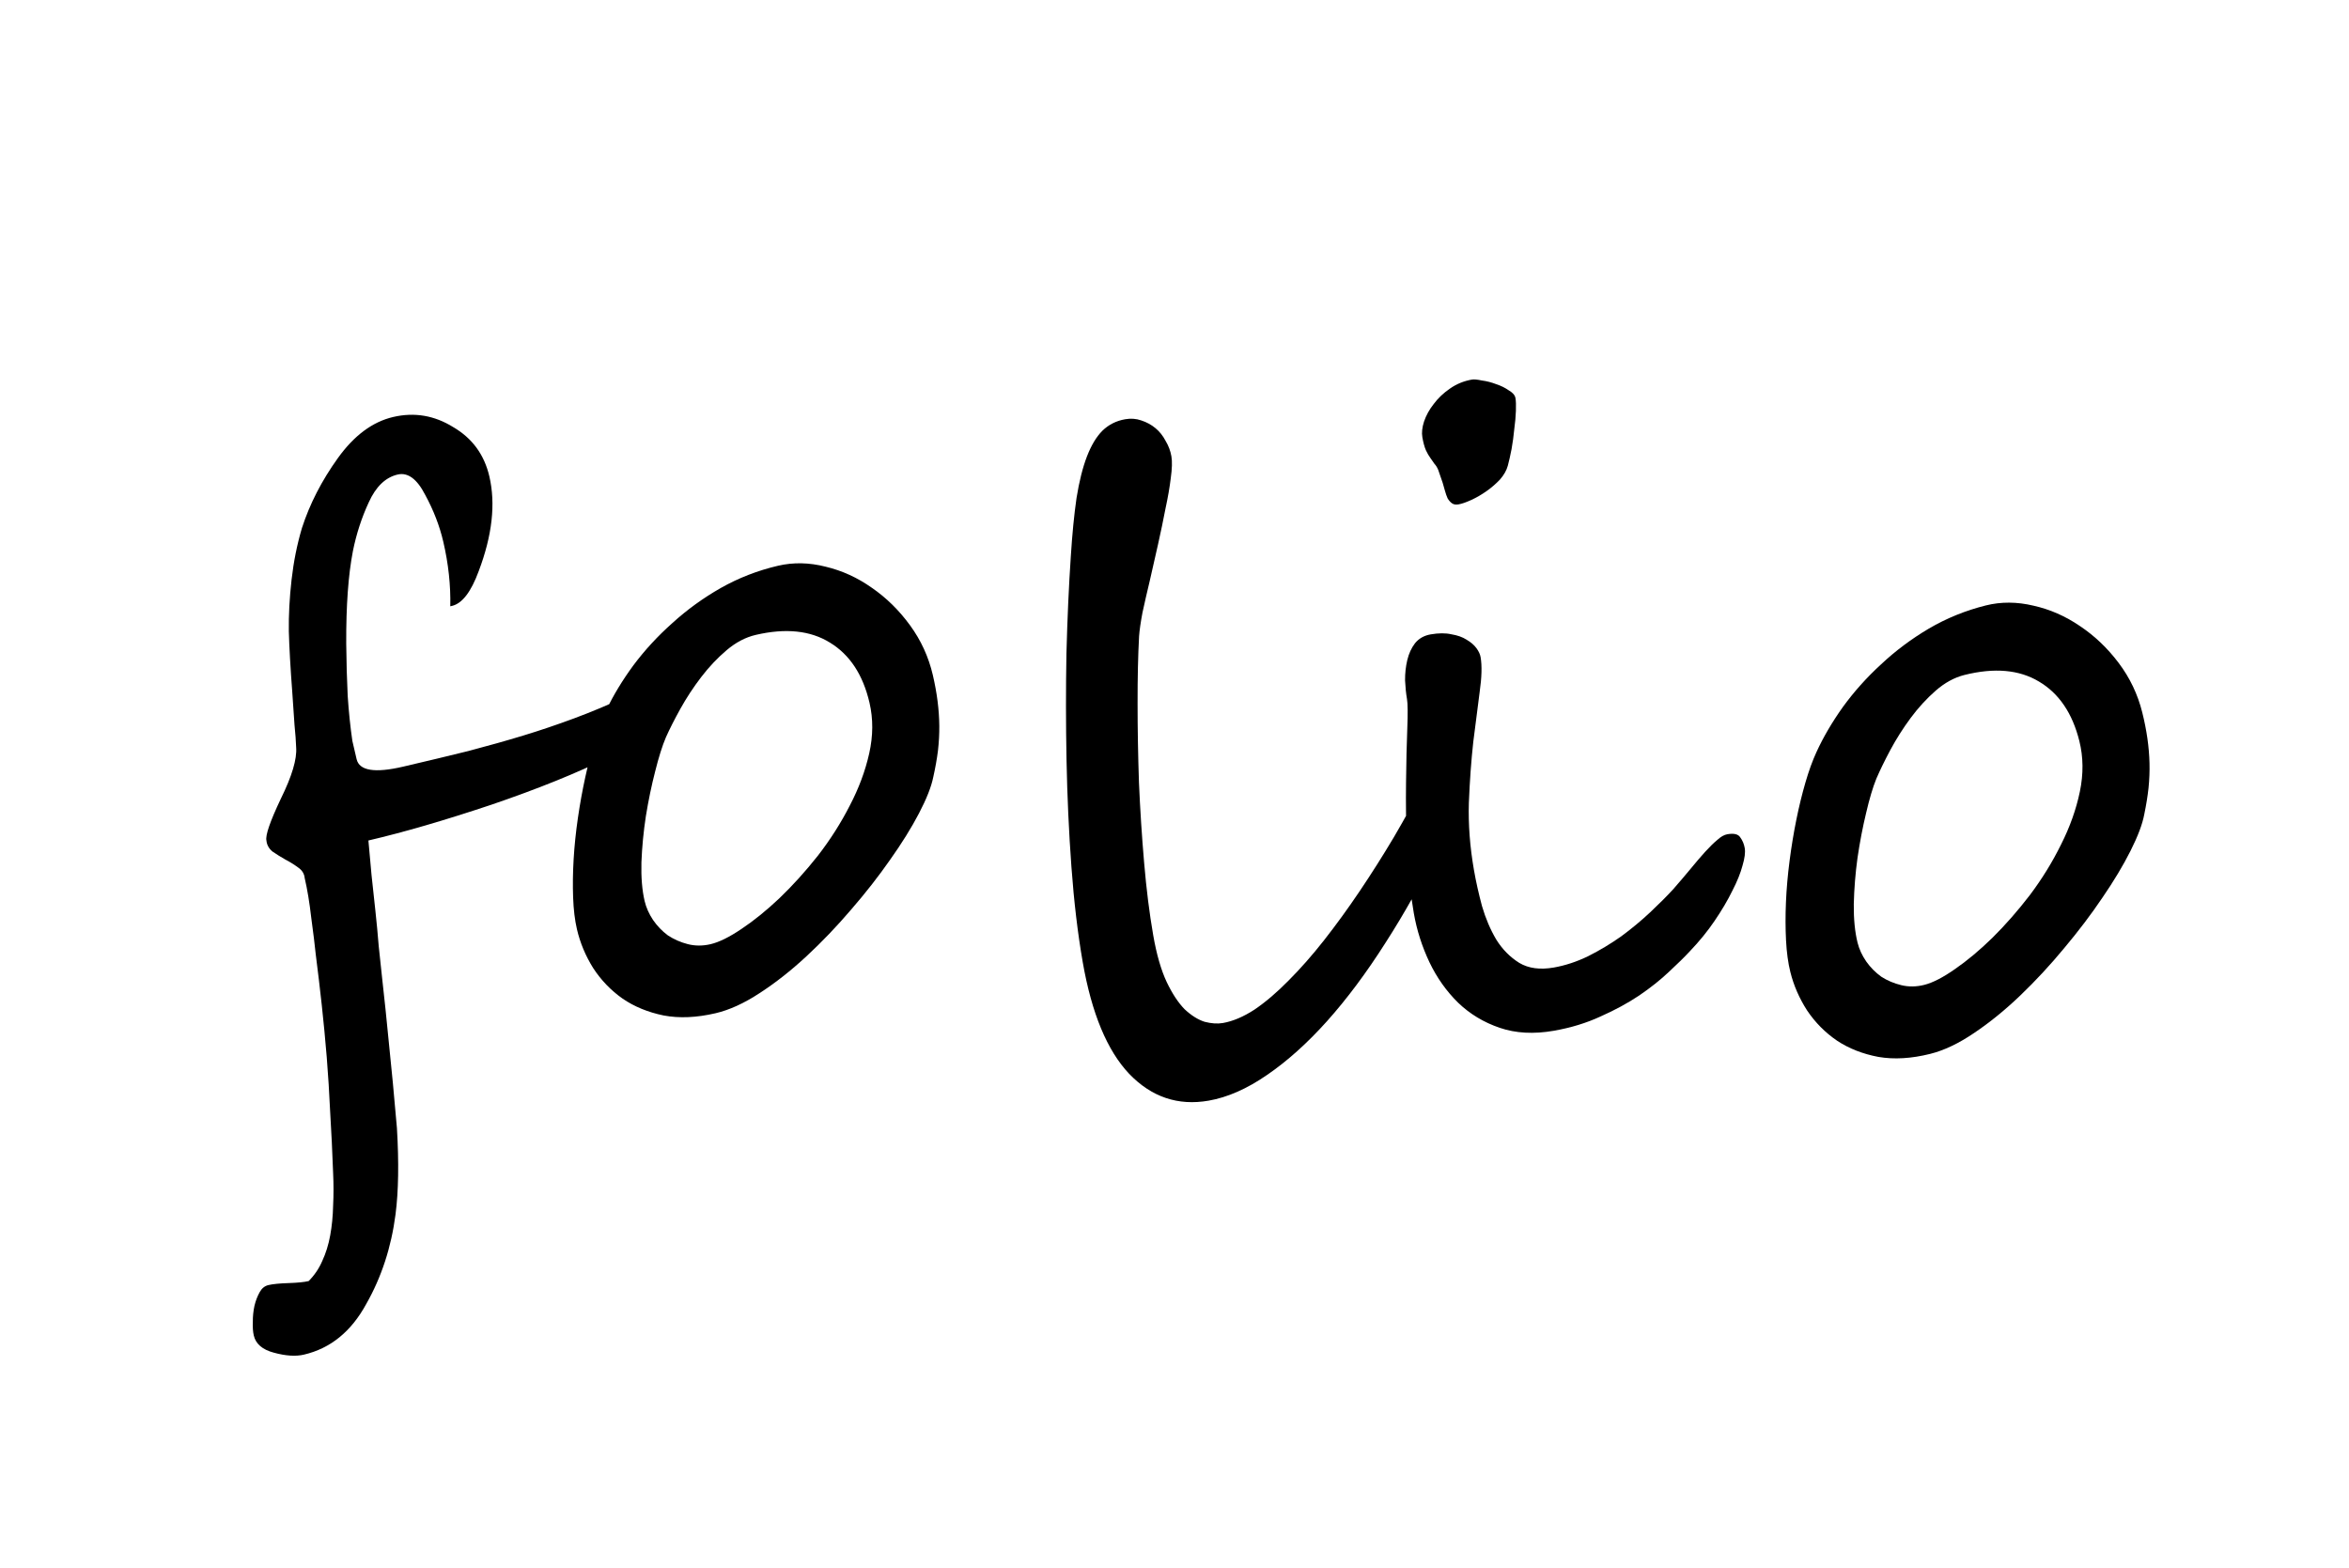 <svg width="337" height="225" viewBox="0 0 337 225" fill="none" xmlns="http://www.w3.org/2000/svg">
<path d="M92.817 99.865C92.997 100.636 92.754 101.891 92.089 103.628C91.424 105.366 90.769 106.503 90.124 107.038C89.847 107.317 88.923 107.853 87.354 108.646C82.83 110.897 77.219 113.167 70.522 115.454C67.148 116.582 63.999 117.572 61.074 118.424C58.15 119.276 55.409 120 52.853 120.596C53.009 122.185 53.159 123.84 53.303 125.56C53.488 127.271 53.672 128.982 53.857 130.694C54.041 132.405 54.201 134.1 54.336 135.78C54.501 137.41 54.664 138.934 54.823 140.351C55.15 143.227 55.478 146.38 55.807 149.812C56.166 153.194 56.546 157.212 56.946 161.868C57.24 166.805 57.173 170.927 56.746 174.236C56.134 178.956 54.736 183.239 52.551 187.084C50.395 191.052 47.41 193.48 43.595 194.368C42.418 194.642 40.984 194.549 39.294 194.087C37.654 193.656 36.691 192.832 36.408 191.614C36.285 191.087 36.24 190.434 36.273 189.656C36.265 188.888 36.343 188.121 36.507 187.356C36.681 186.631 36.934 185.973 37.267 185.382C37.569 184.841 37.983 184.509 38.511 184.386C39.16 184.235 40.122 184.14 41.396 184.1C42.67 184.059 43.632 183.964 44.281 183.813C45.113 182.977 45.766 182.012 46.238 180.918C46.751 179.815 47.13 178.593 47.374 177.253C47.618 175.912 47.757 174.49 47.791 172.984C47.866 171.469 47.866 169.908 47.791 168.3C47.679 165.245 47.539 162.348 47.371 159.606C47.243 156.855 47.079 154.219 46.877 151.699C46.666 149.139 46.428 146.649 46.164 144.229C45.9 141.809 45.611 139.374 45.297 136.923C45.166 135.627 44.952 133.88 44.654 131.682C44.406 129.515 44.093 127.62 43.715 125.997C43.654 125.369 43.344 124.864 42.784 124.481C42.215 124.057 41.589 123.668 40.908 123.313C40.267 122.949 39.666 122.576 39.107 122.193C38.578 121.76 38.283 121.229 38.223 120.602C38.053 119.871 38.742 117.871 40.291 114.601C41.889 111.363 42.621 108.903 42.487 107.223C42.46 106.374 42.381 105.301 42.251 104.005C42.151 102.66 42.045 101.101 41.932 99.331C41.666 95.799 41.501 92.886 41.437 90.591C41.404 88.245 41.535 85.776 41.829 83.183C42.124 80.591 42.618 78.122 43.313 75.779C44.431 72.31 46.153 68.957 48.479 65.72C50.805 62.483 53.45 60.519 56.412 59.829C59.456 59.12 62.328 59.607 65.03 61.288C67.753 62.878 69.479 65.236 70.207 68.36C71.123 72.297 70.616 76.821 68.683 81.935C67.584 84.929 66.304 86.596 64.843 86.936L64.599 86.993C64.668 83.982 64.334 80.894 63.597 77.729C63.068 75.456 62.204 73.219 61.007 71.016C59.831 68.723 58.513 67.747 57.052 68.087C55.307 68.493 53.926 69.82 52.909 72.068C51.883 74.275 51.123 76.612 50.628 79.081C49.967 82.486 49.648 86.903 49.671 92.331C49.698 95.019 49.769 97.527 49.883 99.854C50.038 102.171 50.26 104.322 50.552 106.308L51.161 108.925C51.549 110.589 53.772 110.948 57.83 110.003C61.239 109.209 64.358 108.461 67.19 107.759C70.052 107.007 72.682 106.266 75.079 105.537C77.476 104.807 79.915 103.983 82.396 103.062C84.877 102.142 87.39 101.086 89.936 99.894C90.251 99.778 90.571 99.682 90.896 99.607C91.211 99.491 91.551 99.39 91.916 99.305C92.403 99.192 92.704 99.378 92.817 99.865ZM133.829 96.859C134.132 98.158 134.359 99.41 134.511 100.615C134.664 101.82 134.746 102.999 134.757 104.151C134.769 105.304 134.704 106.495 134.563 107.726C134.413 108.916 134.19 110.166 133.896 111.475C133.621 112.865 132.936 114.608 131.841 116.702C130.746 118.797 129.361 121.024 127.685 123.382C126.05 125.73 124.187 128.111 122.097 130.523C120.047 132.926 117.913 135.155 115.697 137.211C113.481 139.268 111.239 141.031 108.971 142.5C106.744 143.96 104.637 144.921 102.648 145.384C99.929 146.017 97.451 146.124 95.215 145.704C92.968 145.243 91.005 144.438 89.326 143.289C87.637 142.099 86.225 140.631 85.091 138.885C83.998 137.129 83.224 135.277 82.771 133.329C82.468 132.03 82.286 130.511 82.223 128.772C82.16 127.032 82.184 125.208 82.296 123.3C82.408 121.392 82.611 119.419 82.907 117.382C83.203 115.345 83.558 113.38 83.973 111.487C84.387 109.593 84.851 107.817 85.363 106.158C85.874 104.498 86.418 103.067 86.993 101.863C87.998 99.747 89.296 97.605 90.888 95.438C92.52 93.261 94.382 91.244 96.473 89.388C98.556 87.491 100.862 85.82 103.392 84.375C105.962 82.921 108.708 81.854 111.63 81.173C113.821 80.663 116.1 80.71 118.465 81.314C120.821 81.878 123.023 82.883 125.072 84.332C127.161 85.77 128.992 87.569 130.564 89.727C132.136 91.885 133.224 94.262 133.829 96.859ZM124.744 100.836C123.809 96.819 121.92 93.943 119.077 92.209C116.276 90.466 112.724 90.095 108.422 91.097C106.962 91.437 105.57 92.168 104.248 93.288C102.926 94.409 101.708 95.698 100.593 97.156C99.478 98.614 98.483 100.129 97.609 101.701C96.765 103.224 96.076 104.582 95.541 105.776C95.016 107.011 94.499 108.65 93.991 110.694C93.474 112.697 93.03 114.832 92.66 117.1C92.321 119.318 92.108 121.528 92.022 123.73C91.967 125.882 92.119 127.729 92.478 129.271C92.696 130.204 93.1 131.116 93.692 132.004C94.275 132.853 94.981 133.587 95.81 134.207C96.67 134.776 97.623 135.196 98.67 135.466C99.716 135.735 100.808 135.738 101.944 135.473C103.162 135.19 104.639 134.46 106.376 133.286C108.154 132.102 109.972 130.63 111.829 128.871C113.718 127.062 115.555 125.03 117.34 122.775C119.116 120.479 120.635 118.093 121.898 115.617C123.202 113.132 124.137 110.625 124.703 108.097C125.269 105.57 125.283 103.149 124.744 100.836Z" fill="black"/>
<path d="M206.635 121.17C204.146 126.299 201.52 131.008 198.757 135.296C196.035 139.577 193.241 143.321 190.374 146.528C187.541 149.687 184.67 152.26 181.76 154.248C178.891 156.229 176.102 157.455 173.393 157.927C169.001 158.693 165.203 157.41 161.999 154.077C158.837 150.738 156.615 145.394 155.334 138.047C154.618 133.942 154.077 129.384 153.711 124.372C153.344 119.361 153.111 114.263 153.01 109.078C152.91 103.893 152.906 98.776 152.998 93.727C153.131 88.67 153.34 84.045 153.623 79.85C153.825 76.643 154.099 73.846 154.444 71.46C154.83 69.066 155.329 67.076 155.941 65.489C156.552 63.902 157.29 62.673 158.153 61.804C159.058 60.927 160.146 60.378 161.419 60.156C162.24 60.013 163.011 60.069 163.732 60.324C164.494 60.571 165.172 60.94 165.764 61.428C166.357 61.917 166.845 62.53 167.227 63.267C167.643 63.956 167.919 64.69 168.055 65.47C168.184 66.209 168.154 67.25 167.966 68.594C167.811 69.89 167.558 71.351 167.207 72.977C166.897 74.596 166.54 76.308 166.136 78.112C165.732 79.917 165.337 81.657 164.952 83.331C164.56 84.964 164.212 86.484 163.908 87.891C163.644 89.29 163.481 90.418 163.419 91.275C163.269 94.05 163.197 97.277 163.204 100.956C163.204 104.593 163.27 108.367 163.402 112.278C163.568 116.14 163.816 119.988 164.146 123.821C164.469 127.614 164.903 131.07 165.447 134.19C165.926 136.94 166.57 139.175 167.377 140.895C168.178 142.574 169.04 143.883 169.965 144.821C170.924 145.712 171.874 146.307 172.815 146.608C173.789 146.861 174.666 146.92 175.446 146.784C176.883 146.533 178.399 145.888 179.994 144.849C181.582 143.768 183.202 142.386 184.854 140.702C186.547 139.011 188.242 137.088 189.938 134.931C191.668 132.726 193.373 130.377 195.054 127.885C196.734 125.392 198.376 122.801 199.979 120.111C201.575 117.379 203.085 114.641 204.51 111.898C205.043 110.832 205.472 110.017 205.797 109.453C206.121 108.889 206.468 108.574 206.838 108.51C207.289 108.431 207.664 108.641 207.963 109.138C208.295 109.588 208.532 110.223 208.676 111.044C208.79 111.701 208.816 112.458 208.754 113.315C208.685 114.13 208.561 114.998 208.383 115.917C208.198 116.795 207.951 117.684 207.643 118.584C207.335 119.483 206.999 120.346 206.635 121.17ZM250.308 121.675C250.416 122.291 250.309 123.134 249.988 124.205C249.708 125.269 249.221 126.475 248.525 127.823C247.871 129.164 247.022 130.602 245.979 132.137C244.969 133.624 243.785 135.079 242.425 136.5C241.678 137.307 240.685 138.284 239.447 139.43C238.25 140.569 236.82 141.707 235.157 142.843C233.528 143.931 231.693 144.927 229.651 145.833C227.617 146.78 225.368 147.468 222.906 147.898C220.032 148.399 217.449 148.257 215.155 147.473C212.861 146.689 210.876 145.491 209.199 143.88C207.515 142.228 206.141 140.289 205.076 138.064C204.004 135.798 203.257 133.454 202.835 131.032C202.32 128.077 201.984 124.942 201.829 121.628C201.716 118.306 201.678 115.183 201.718 112.258C201.751 109.291 201.81 106.722 201.897 104.55C201.983 102.378 201.969 100.963 201.855 100.306C201.719 99.526 201.626 98.633 201.578 97.627C201.57 96.613 201.676 95.643 201.895 94.716C202.114 93.79 202.481 92.986 202.997 92.304C203.553 91.615 204.304 91.188 205.248 91.023C206.397 90.823 207.39 90.819 208.227 91.011C209.099 91.155 209.82 91.41 210.391 91.776C211.003 92.134 211.476 92.538 211.808 92.988C212.14 93.437 212.342 93.868 212.413 94.278C212.628 95.509 212.583 97.188 212.277 99.314C212.004 101.391 211.7 103.771 211.364 106.452C211.069 109.125 210.858 112.038 210.731 115.19C210.638 118.294 210.881 121.508 211.461 124.833C211.747 126.475 212.133 128.205 212.62 130.024C213.14 131.794 213.82 133.389 214.659 134.807C215.54 136.219 216.644 137.337 217.972 138.163C219.294 138.948 220.939 139.168 222.91 138.825C224.551 138.538 226.191 137.998 227.83 137.205C229.501 136.364 231.09 135.41 232.596 134.344C234.095 133.237 235.48 132.086 236.752 130.891C238.024 129.696 239.123 128.596 240.047 127.589C240.964 126.54 241.789 125.572 242.522 124.683C243.289 123.745 243.992 122.925 244.63 122.221C245.269 121.518 245.847 120.952 246.364 120.523C246.875 120.054 247.355 119.779 247.807 119.701C248.751 119.536 249.369 119.682 249.66 120.139C249.992 120.589 250.208 121.101 250.308 121.675ZM217.416 57.116C217.488 57.526 217.51 58.136 217.481 58.944C217.453 59.753 217.374 60.634 217.244 61.587C217.156 62.533 217.026 63.486 216.855 64.447C216.677 65.366 216.498 66.158 216.318 66.824C216.138 67.49 215.766 68.147 215.202 68.795C214.631 69.402 213.988 69.958 213.273 70.464C212.557 70.969 211.827 71.392 211.083 71.734C210.339 72.075 209.721 72.289 209.228 72.374C208.859 72.439 208.554 72.386 208.313 72.217C208.072 72.047 207.861 71.809 207.681 71.502C207.541 71.188 207.415 70.83 207.303 70.426C207.19 70.023 207.081 69.64 206.975 69.278L206.335 67.423C206.188 67.068 206.011 66.781 205.804 66.564C205.631 66.298 205.434 66.015 205.212 65.715C204.991 65.416 204.779 65.051 204.577 64.621C204.368 64.15 204.196 63.524 204.06 62.744C203.945 62.087 204.025 61.333 204.3 60.482C204.608 59.582 205.074 58.74 205.699 57.954C206.316 57.127 207.078 56.402 207.984 55.779C208.924 55.108 209.99 54.668 211.18 54.46C211.467 54.41 211.94 54.455 212.599 54.594C213.291 54.684 213.978 54.861 214.658 55.123C215.331 55.344 215.933 55.641 216.463 56.014C217.027 56.338 217.345 56.706 217.416 57.116Z" fill="black"/>
<path d="M307.337 102.208C307.66 103.502 307.906 104.75 308.078 105.953C308.249 107.155 308.349 108.333 308.379 109.485C308.408 110.637 308.362 111.829 308.24 113.062C308.108 114.254 307.905 115.507 307.632 116.821C307.378 118.215 306.72 119.968 305.658 122.08C304.596 124.191 303.245 126.439 301.607 128.823C300.009 131.197 298.183 133.606 296.131 136.051C294.118 138.485 292.02 140.747 289.836 142.838C287.652 144.929 285.438 146.726 283.193 148.231C280.99 149.725 278.897 150.719 276.916 151.213C274.207 151.889 271.731 152.034 269.488 151.649C267.235 151.223 265.26 150.449 263.563 149.326C261.855 148.163 260.421 146.717 259.26 144.988C258.139 143.249 257.337 141.41 256.853 139.469C256.53 138.175 256.324 136.659 256.234 134.921C256.144 133.183 256.14 131.359 256.222 129.449C256.304 127.539 256.477 125.564 256.741 123.522C257.005 121.481 257.329 119.511 257.714 117.611C258.099 115.711 258.535 113.928 259.021 112.261C259.507 110.594 260.028 109.154 260.585 107.942C261.556 105.81 262.821 103.648 264.378 101.456C265.976 99.254 267.806 97.209 269.869 95.32C271.922 93.391 274.201 91.684 276.708 90.2C279.256 88.706 281.985 87.596 284.896 86.87C287.079 86.326 289.358 86.337 291.732 86.904C294.097 87.431 296.314 88.403 298.385 89.819C300.497 91.224 302.355 92.994 303.961 95.127C305.566 97.26 306.692 99.621 307.337 102.208ZM298.315 106.326C297.317 102.324 295.383 99.478 292.514 97.788C289.686 96.089 286.129 95.774 281.843 96.843C280.388 97.206 279.008 97.958 277.704 99.099C276.4 100.24 275.201 101.548 274.109 103.023C273.017 104.498 272.046 106.028 271.196 107.614C270.377 109.15 269.709 110.519 269.193 111.721C268.687 112.964 268.196 114.611 267.72 116.662C267.233 118.673 266.823 120.815 266.488 123.088C266.184 125.311 266.005 127.524 265.954 129.727C265.932 131.88 266.113 133.724 266.496 135.261C266.728 136.19 267.147 137.095 267.753 137.975C268.349 138.814 269.066 139.537 269.904 140.144C270.773 140.7 271.733 141.105 272.783 141.358C273.834 141.611 274.926 141.597 276.058 141.314C277.271 141.012 278.736 140.26 280.455 139.058C282.214 137.846 284.009 136.347 285.839 134.559C287.699 132.721 289.504 130.66 291.254 128.378C292.993 126.054 294.475 123.645 295.7 121.15C296.964 118.644 297.86 116.123 298.387 113.587C298.914 111.051 298.89 108.63 298.315 106.326Z" fill="black"/>
</svg>
